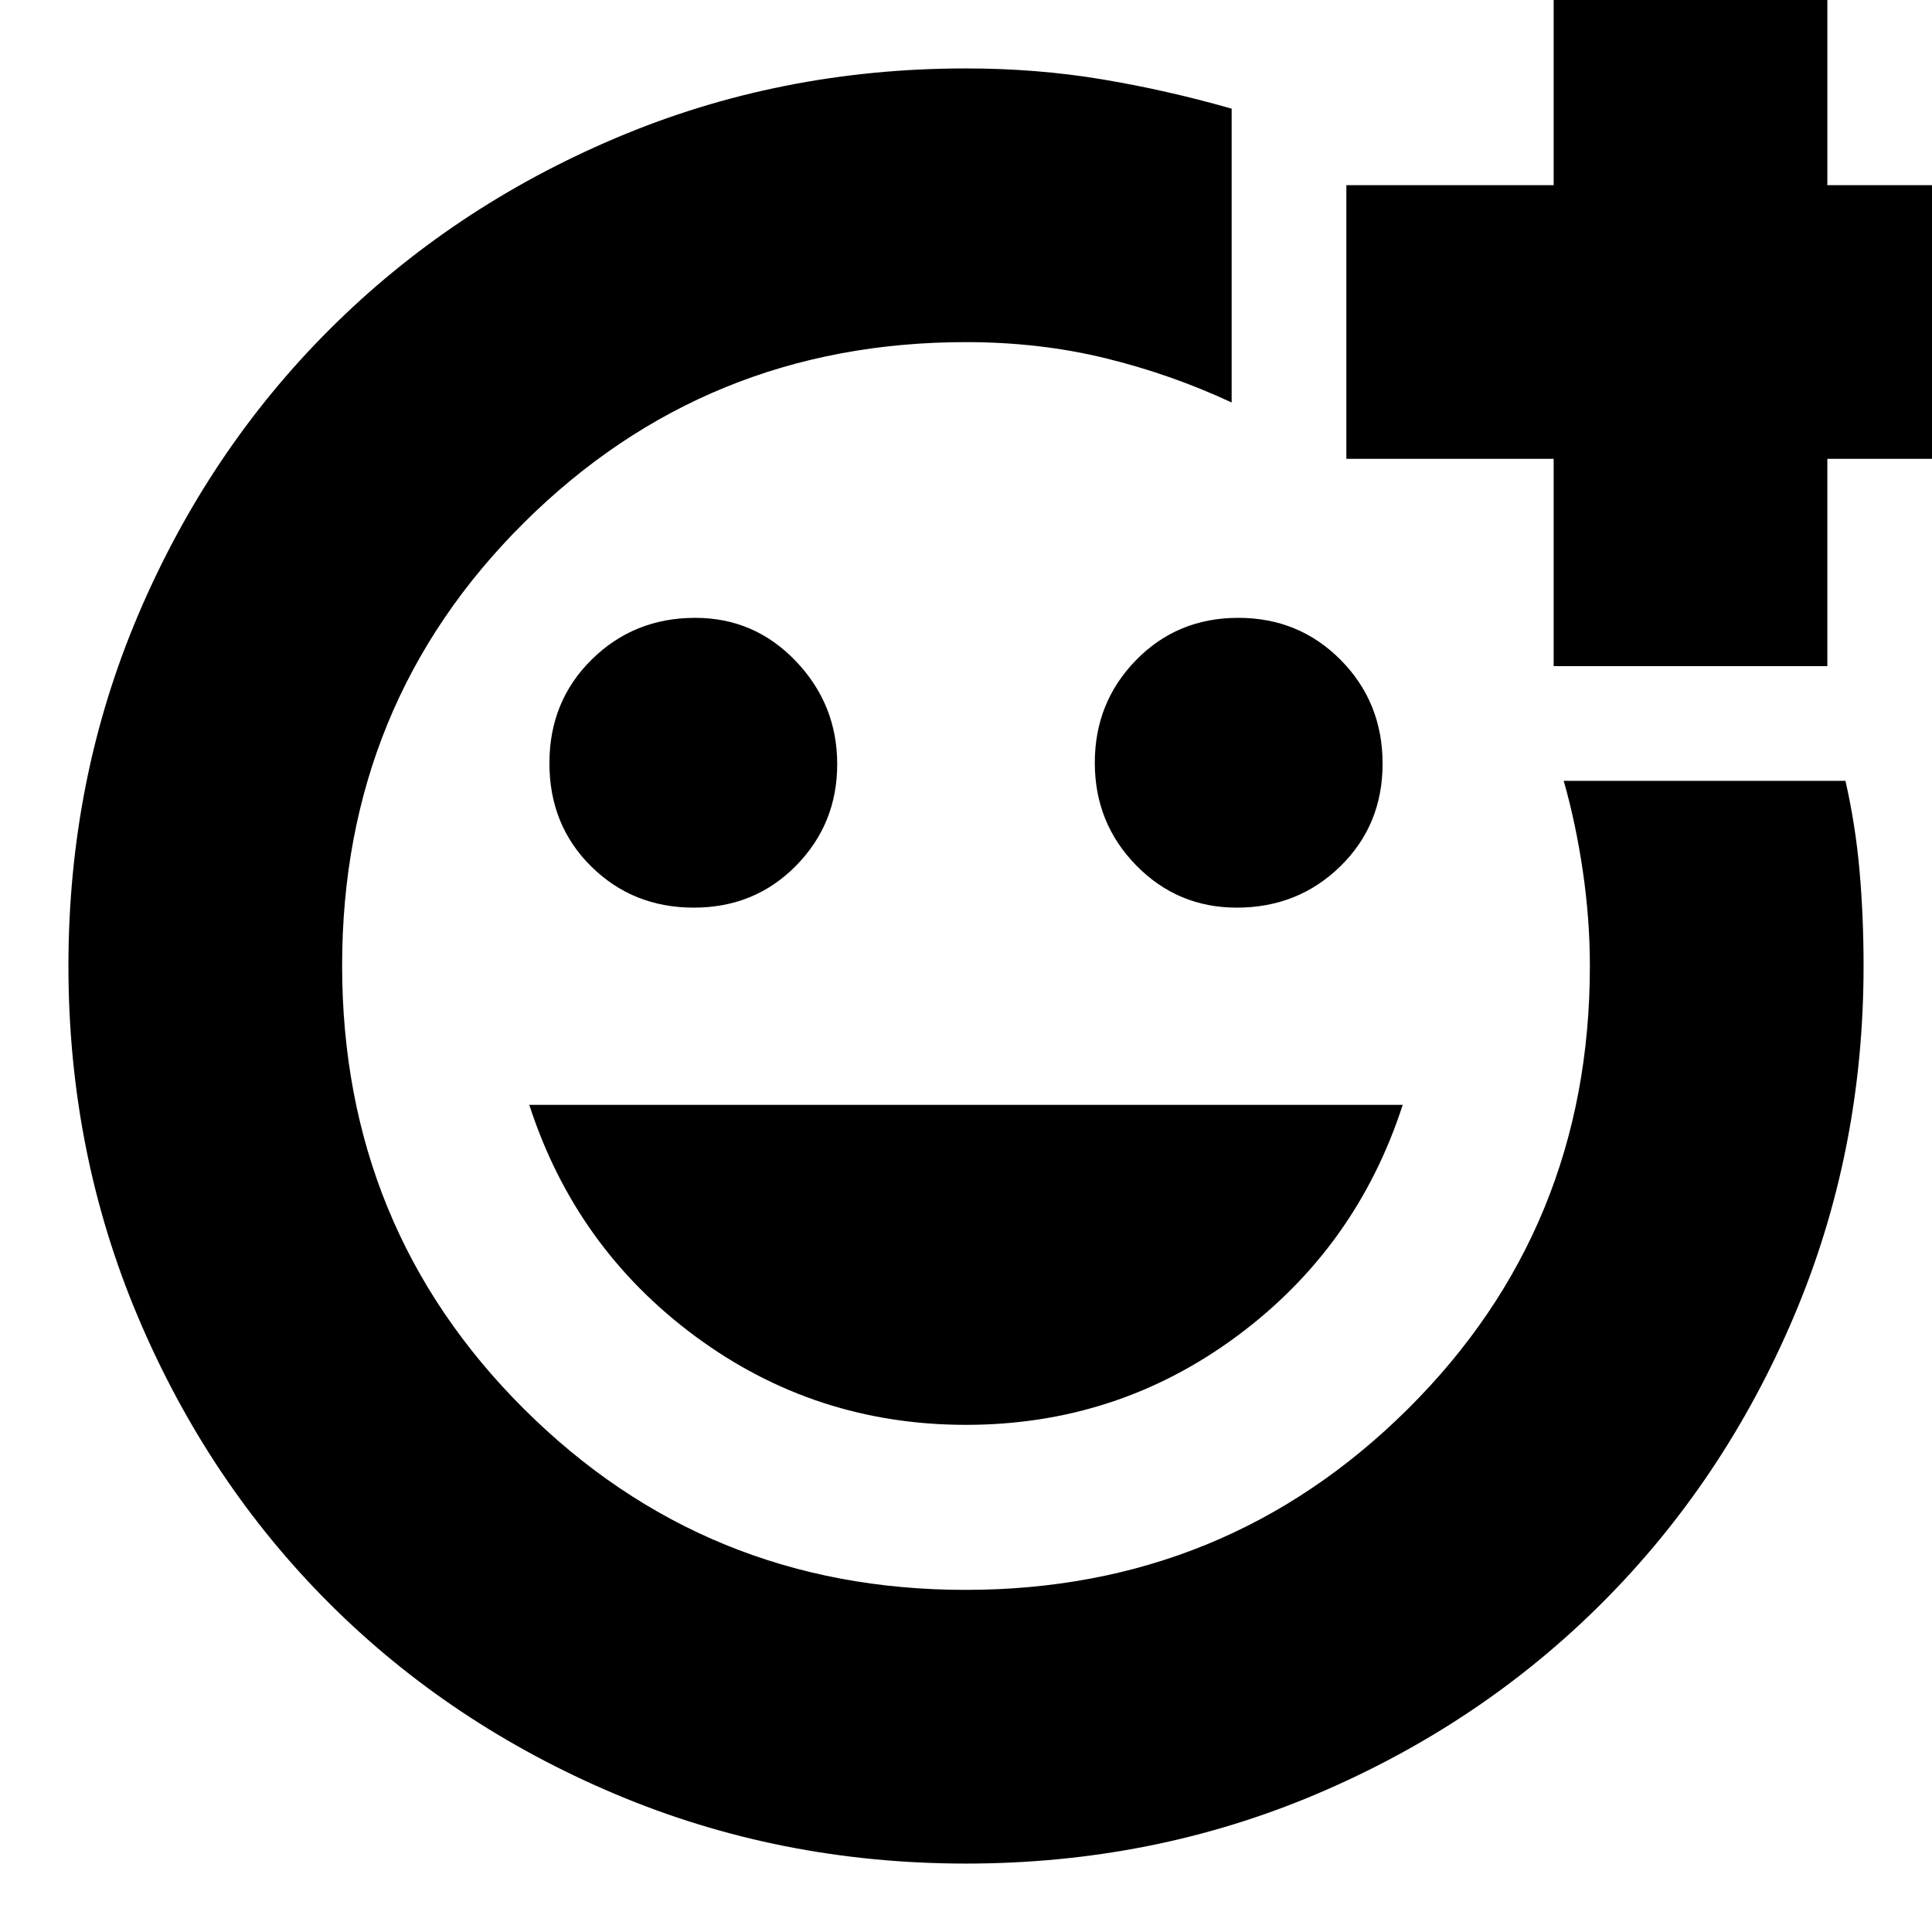 <svg xmlns="http://www.w3.org/2000/svg" height="24" viewBox="0 -960 960 960" width="24"><path d="M480-480Zm0 446q-92.64 0-174.47-34.6-81.82-34.61-142.07-94.86T68.6-305.53Q34-387.36 34-480q0-92.9 34.66-174.45 34.67-81.55 95.18-141.94 60.51-60.39 142.07-95Q387.48-926 480-926q35.15 0 67.61 5.42Q580.06-915.15 612-906v146q-30-14-62.7-22-32.71-8-69.3-8-129.35 0-219.67 89.76-90.33 89.76-90.33 220T260.25-260q90.26 90 219.5 90Q609-170 699.5-259.83T790-480q0-23.26-3.5-47.13T777-572h140q5 22 7 44.69 2 22.69 2 47.31 0 92.52-34.61 174.09-34.61 81.56-95 142.07Q736-103.33 654.45-68.66 572.9-34 480-34Zm292-595v-103H669v-136h103v-103h136v103h103v136H908v103H772ZM614.53-509Q645-509 666-529.53t21-51Q687-611 666.26-632q-20.73-21-51-21-30.26 0-50.76 21-20.5 21-20.5 51t20.57 51q20.57 21 49.96 21Zm-269.79 0q30.26 0 50.76-20.79 20.5-20.8 20.5-50.5 0-29.71-20.57-51.21T345.47-653Q315-653 294-632.26q-21 20.73-21 51.5 0 30.76 20.74 51.26 20.73 20.5 51 20.5ZM480-252q75.04 0 134.52-44Q674-340 697-411H263q23 71 82.48 115 59.48 44 134.52 44Z"/></svg>
